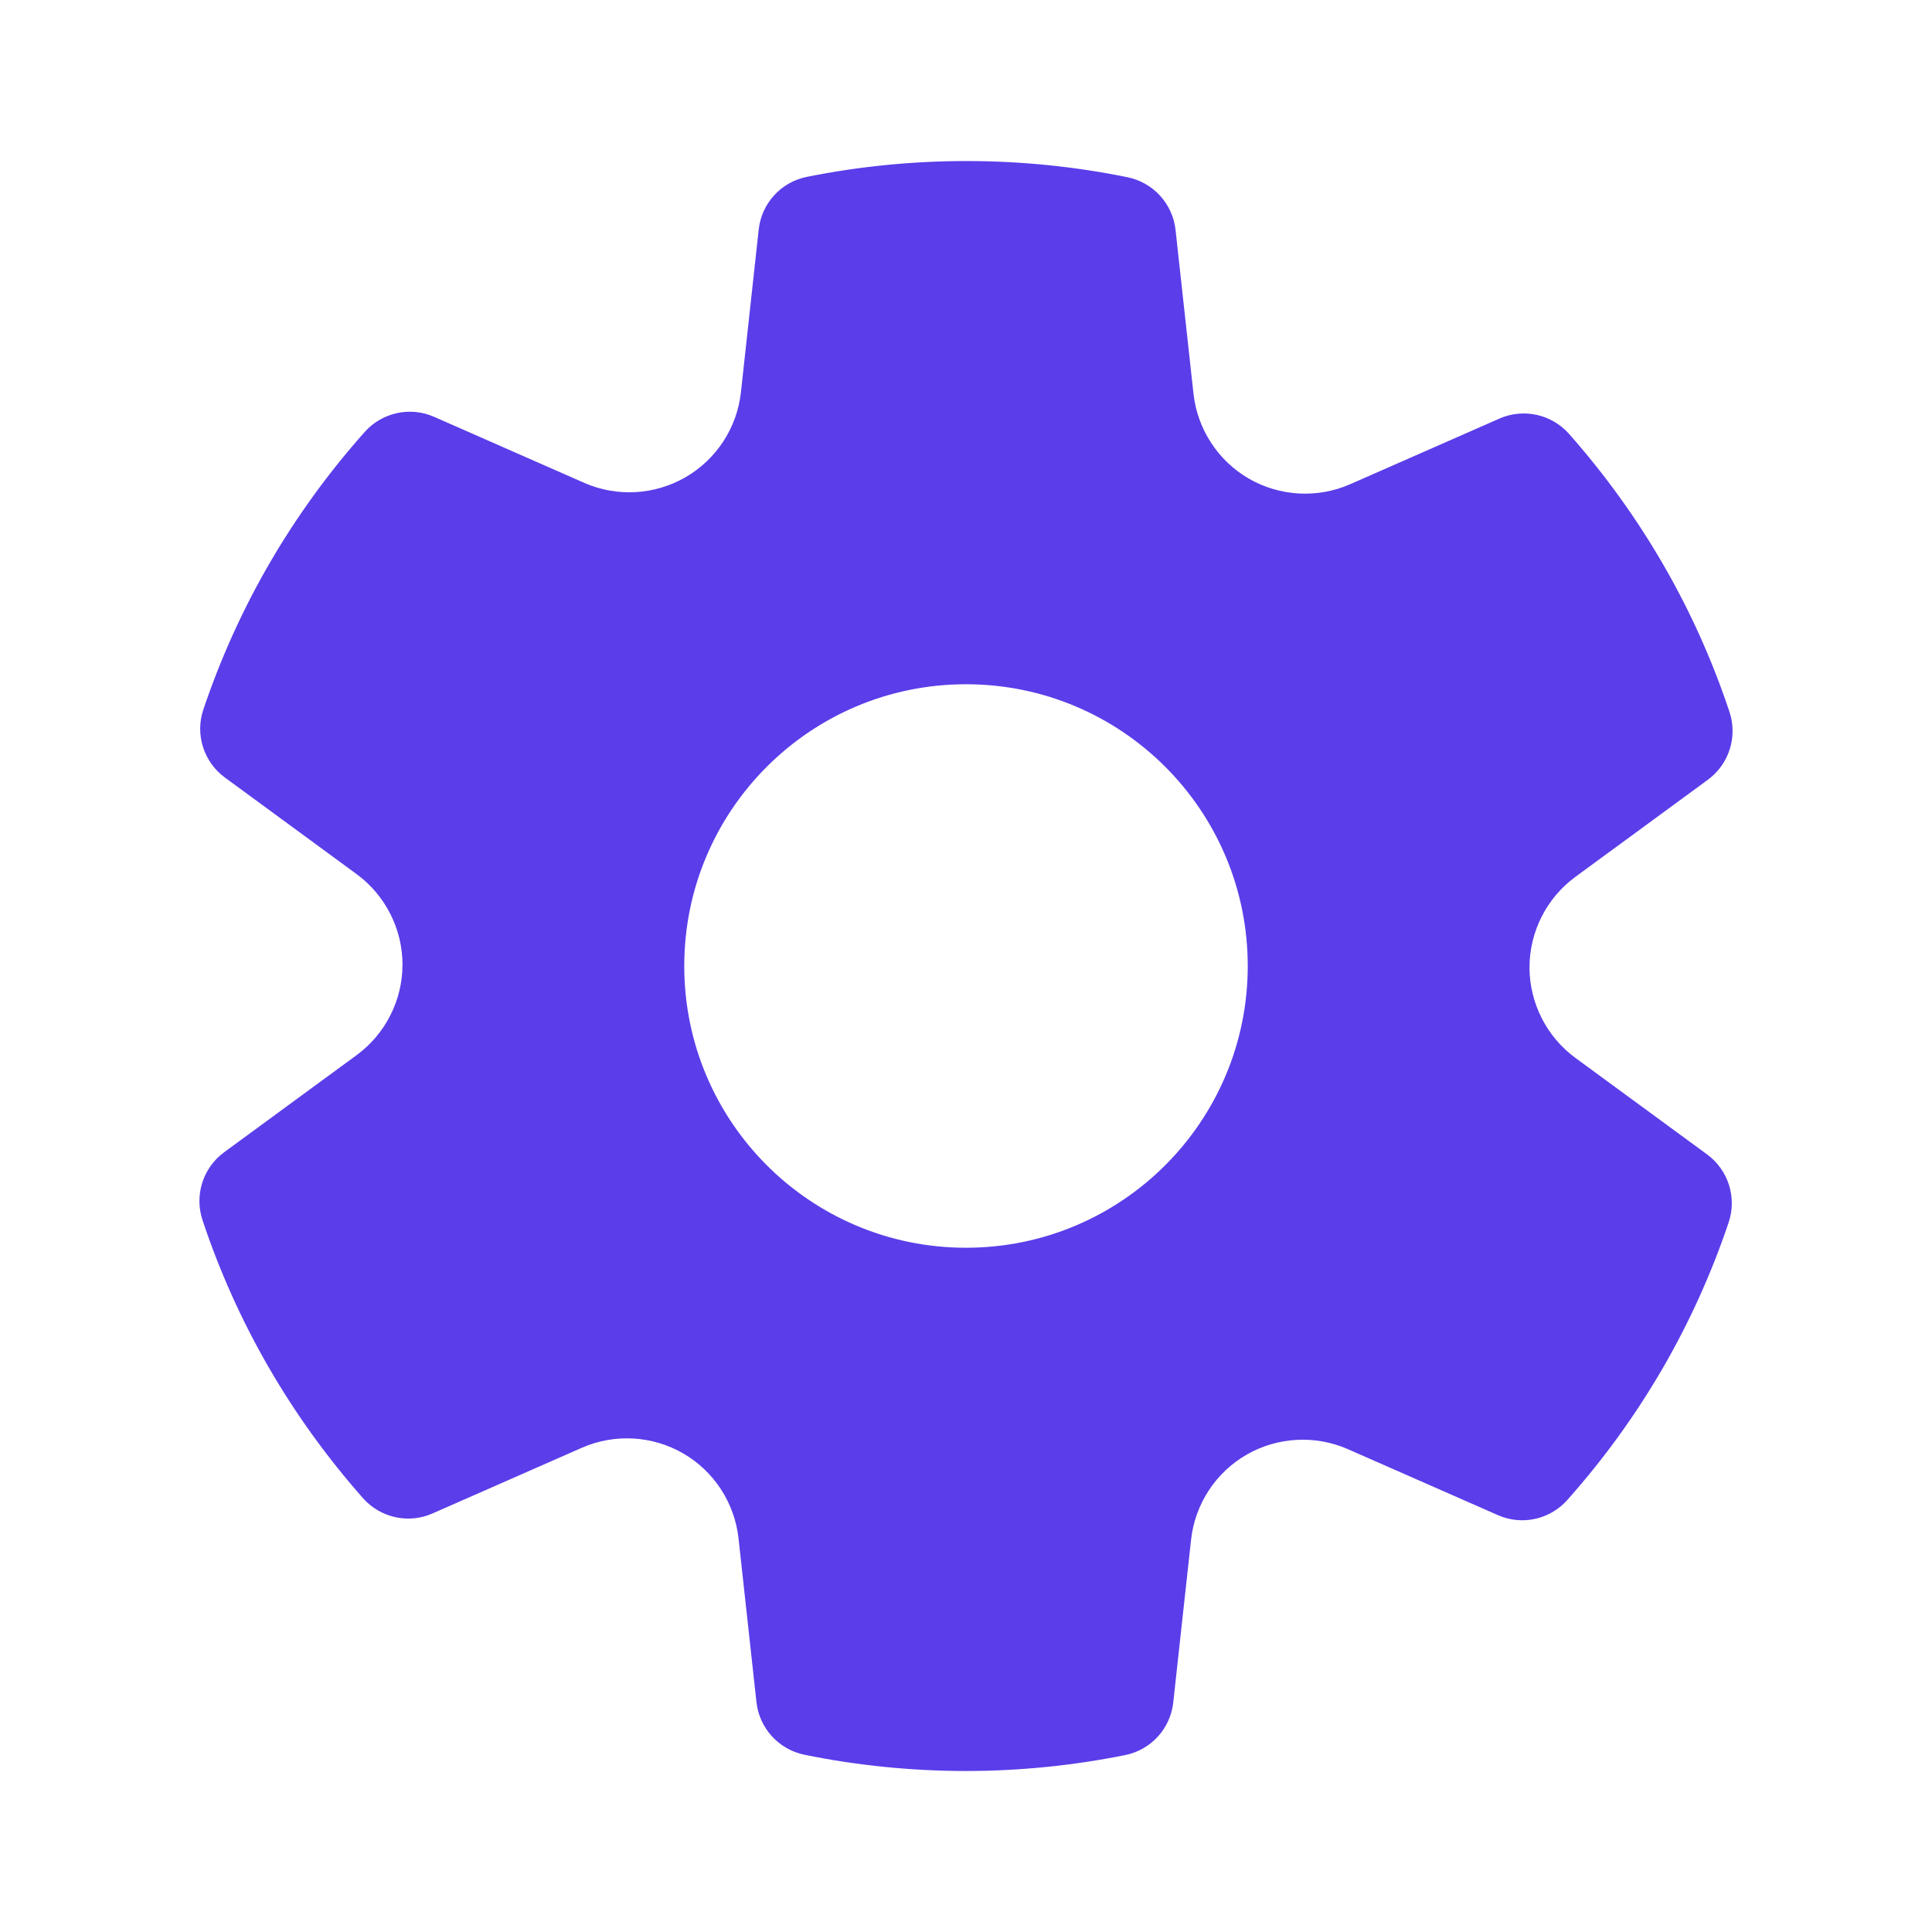 <svg fill="#5b3dea" xmlns="http://www.w3.org/2000/svg"  viewBox="0 0 48 48" width="48px" height="48px"><path d="M39.139,26.282C38.426,25.759,38,24.919,38,24.034s0.426-1.725,1.138-2.247l3.294-2.415	c0.525-0.386,0.742-1.065,0.537-1.684c-0.848-2.548-2.189-4.872-3.987-6.909c-0.433-0.488-1.131-0.642-1.728-0.38l-3.709,1.631	c-0.808,0.356-1.749,0.305-2.516-0.138c-0.766-0.442-1.28-1.23-1.377-2.109l-0.446-4.072c-0.071-0.648-0.553-1.176-1.191-1.307	c-2.597-0.531-5.326-0.54-7.969-0.01c-0.642,0.129-1.125,0.657-1.196,1.308l-0.442,4.046c-0.097,0.88-0.611,1.668-1.379,2.11	c-0.766,0.442-1.704,0.495-2.515,0.138l-3.729-1.64c-0.592-0.262-1.292-0.11-1.725,0.377c-1.804,2.029-3.151,4.35-4.008,6.896	c-0.208,0.618,0.008,1.301,0.535,1.688l3.273,2.4C9.574,22.241,10,23.081,10,23.966s-0.426,1.725-1.138,2.247l-3.294,2.415	c-0.525,0.386-0.742,1.065-0.537,1.684c0.848,2.548,2.189,4.872,3.987,6.909c0.433,0.489,1.133,0.644,1.728,0.38l3.709-1.631	c0.808-0.356,1.748-0.305,2.516,0.138c0.766,0.442,1.28,1.23,1.377,2.109l0.446,4.072c0.071,0.648,0.553,1.176,1.191,1.307	C21.299,43.864,22.649,44,24,44c1.318,0,2.648-0.133,3.953-0.395c0.642-0.129,1.125-0.657,1.196-1.308l0.443-4.046	c0.097-0.88,0.611-1.668,1.379-2.11c0.766-0.441,1.705-0.493,2.515-0.138l3.729,1.64c0.594,0.263,1.292,0.111,1.725-0.377	c1.804-2.029,3.151-4.35,4.008-6.896c0.208-0.618-0.008-1.301-0.535-1.688L39.139,26.282z M24,31c-3.866,0-7-3.134-7-7s3.134-7,7-7	s7,3.134,7,7S27.866,31,24,31z"/></svg>
